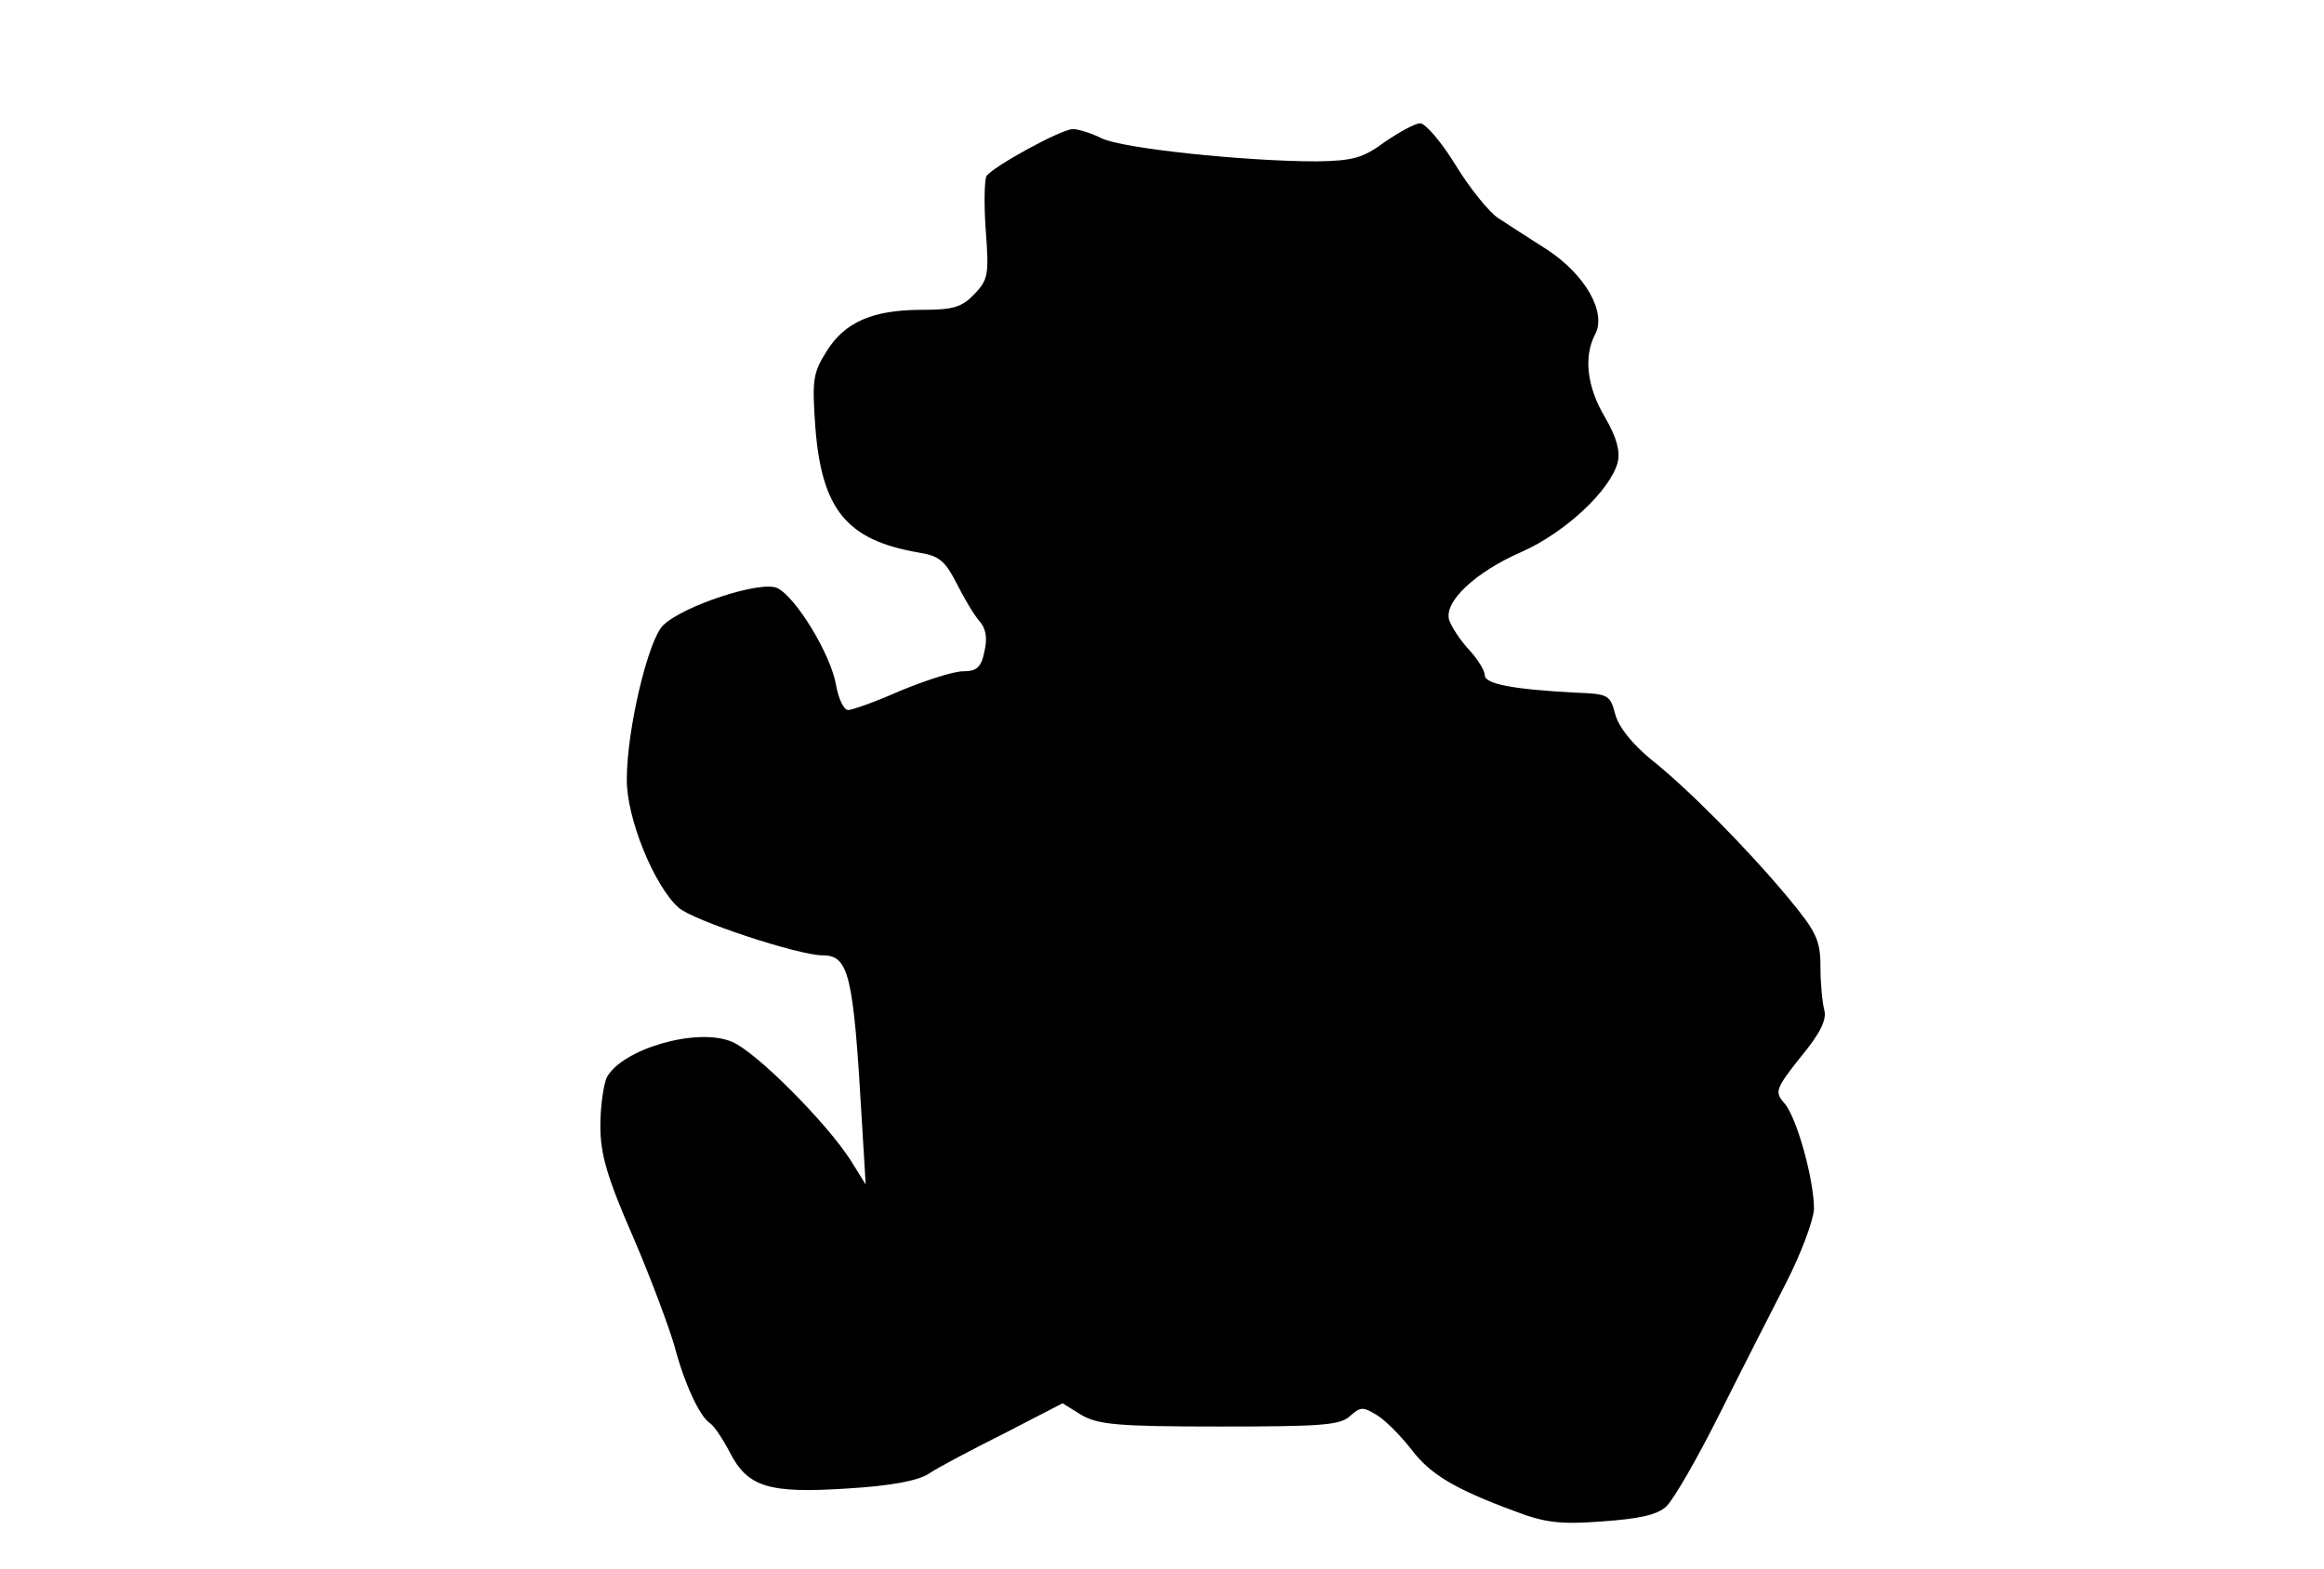 <?xml version="1.0" standalone="no"?>
<!DOCTYPE svg PUBLIC "-//W3C//DTD SVG 20010904//EN"
 "http://www.w3.org/TR/2001/REC-SVG-20010904/DTD/svg10.dtd">
<svg version="1.0" xmlns="http://www.w3.org/2000/svg"
 width="360pt" height="243pt" viewBox="0 0 360 243"
 preserveAspectRatio="xMidYMid meet">
<g transform="translate(0,243) scale(0.1,-0.1)"
fill="#000000" stroke="none">
<path d="M2145 2210 c-34 -25 -49 -29 -105 -30 -110 0 -303 20 -334 36 -16 8
-36 14 -44 14 -18 0 -124 -58 -134 -73 -3 -6 -4 -43 -1 -84 5 -67 4 -76 -17
-98 -20 -21 -33 -25 -82 -25 -76 0 -120 -19 -148 -65 -21 -33 -22 -45 -17
-117 10 -128 49 -175 160 -194 32 -5 41 -13 59 -48 11 -22 27 -49 35 -58 10
-11 13 -26 8 -47 -5 -25 -12 -31 -33 -31 -15 0 -58 -14 -97 -30 -38 -17 -75
-30 -81 -30 -7 0 -15 17 -19 39 -8 47 -62 136 -91 150 -26 12 -147 -28 -177
-58 -23 -23 -56 -161 -56 -238 -1 -59 42 -165 80 -199 22 -20 186 -74 223 -74
41 0 48 -29 61 -255 l6 -100 -23 37 c-37 58 -146 168 -184 184 -54 23 -170
-11 -194 -55 -5 -11 -10 -45 -10 -75 0 -44 10 -79 51 -173 28 -65 56 -141 64
-169 15 -57 39 -109 55 -119 6 -4 19 -23 30 -44 28 -55 60 -65 183 -57 67 4
109 12 126 23 13 9 66 37 116 62 l91 47 29 -18 c26 -15 55 -18 214 -18 157 0
187 2 202 16 17 15 20 15 43 1 14 -9 37 -33 52 -52 29 -39 68 -62 160 -96 47
-18 71 -21 136 -16 57 4 85 10 99 23 11 10 48 74 82 142 34 68 81 160 104 205
23 45 42 96 43 114 0 46 -27 143 -46 164 -15 17 -14 22 25 71 30 36 41 58 37
73 -3 11 -6 41 -6 67 0 41 -6 54 -49 106 -65 78 -155 169 -214 216 -29 24 -50
50 -55 70 -8 30 -11 31 -63 33 -93 5 -139 13 -139 27 0 7 -11 25 -24 39 -14
15 -27 35 -31 46 -9 28 39 74 112 106 68 30 138 96 149 139 4 18 -2 39 -20 70
-28 47 -33 94 -15 128 18 34 -15 92 -74 131 -27 17 -62 40 -76 49 -14 9 -44
46 -66 82 -22 36 -47 65 -55 65 -8 0 -33 -14 -55 -29z"/>
</g>
</svg>
